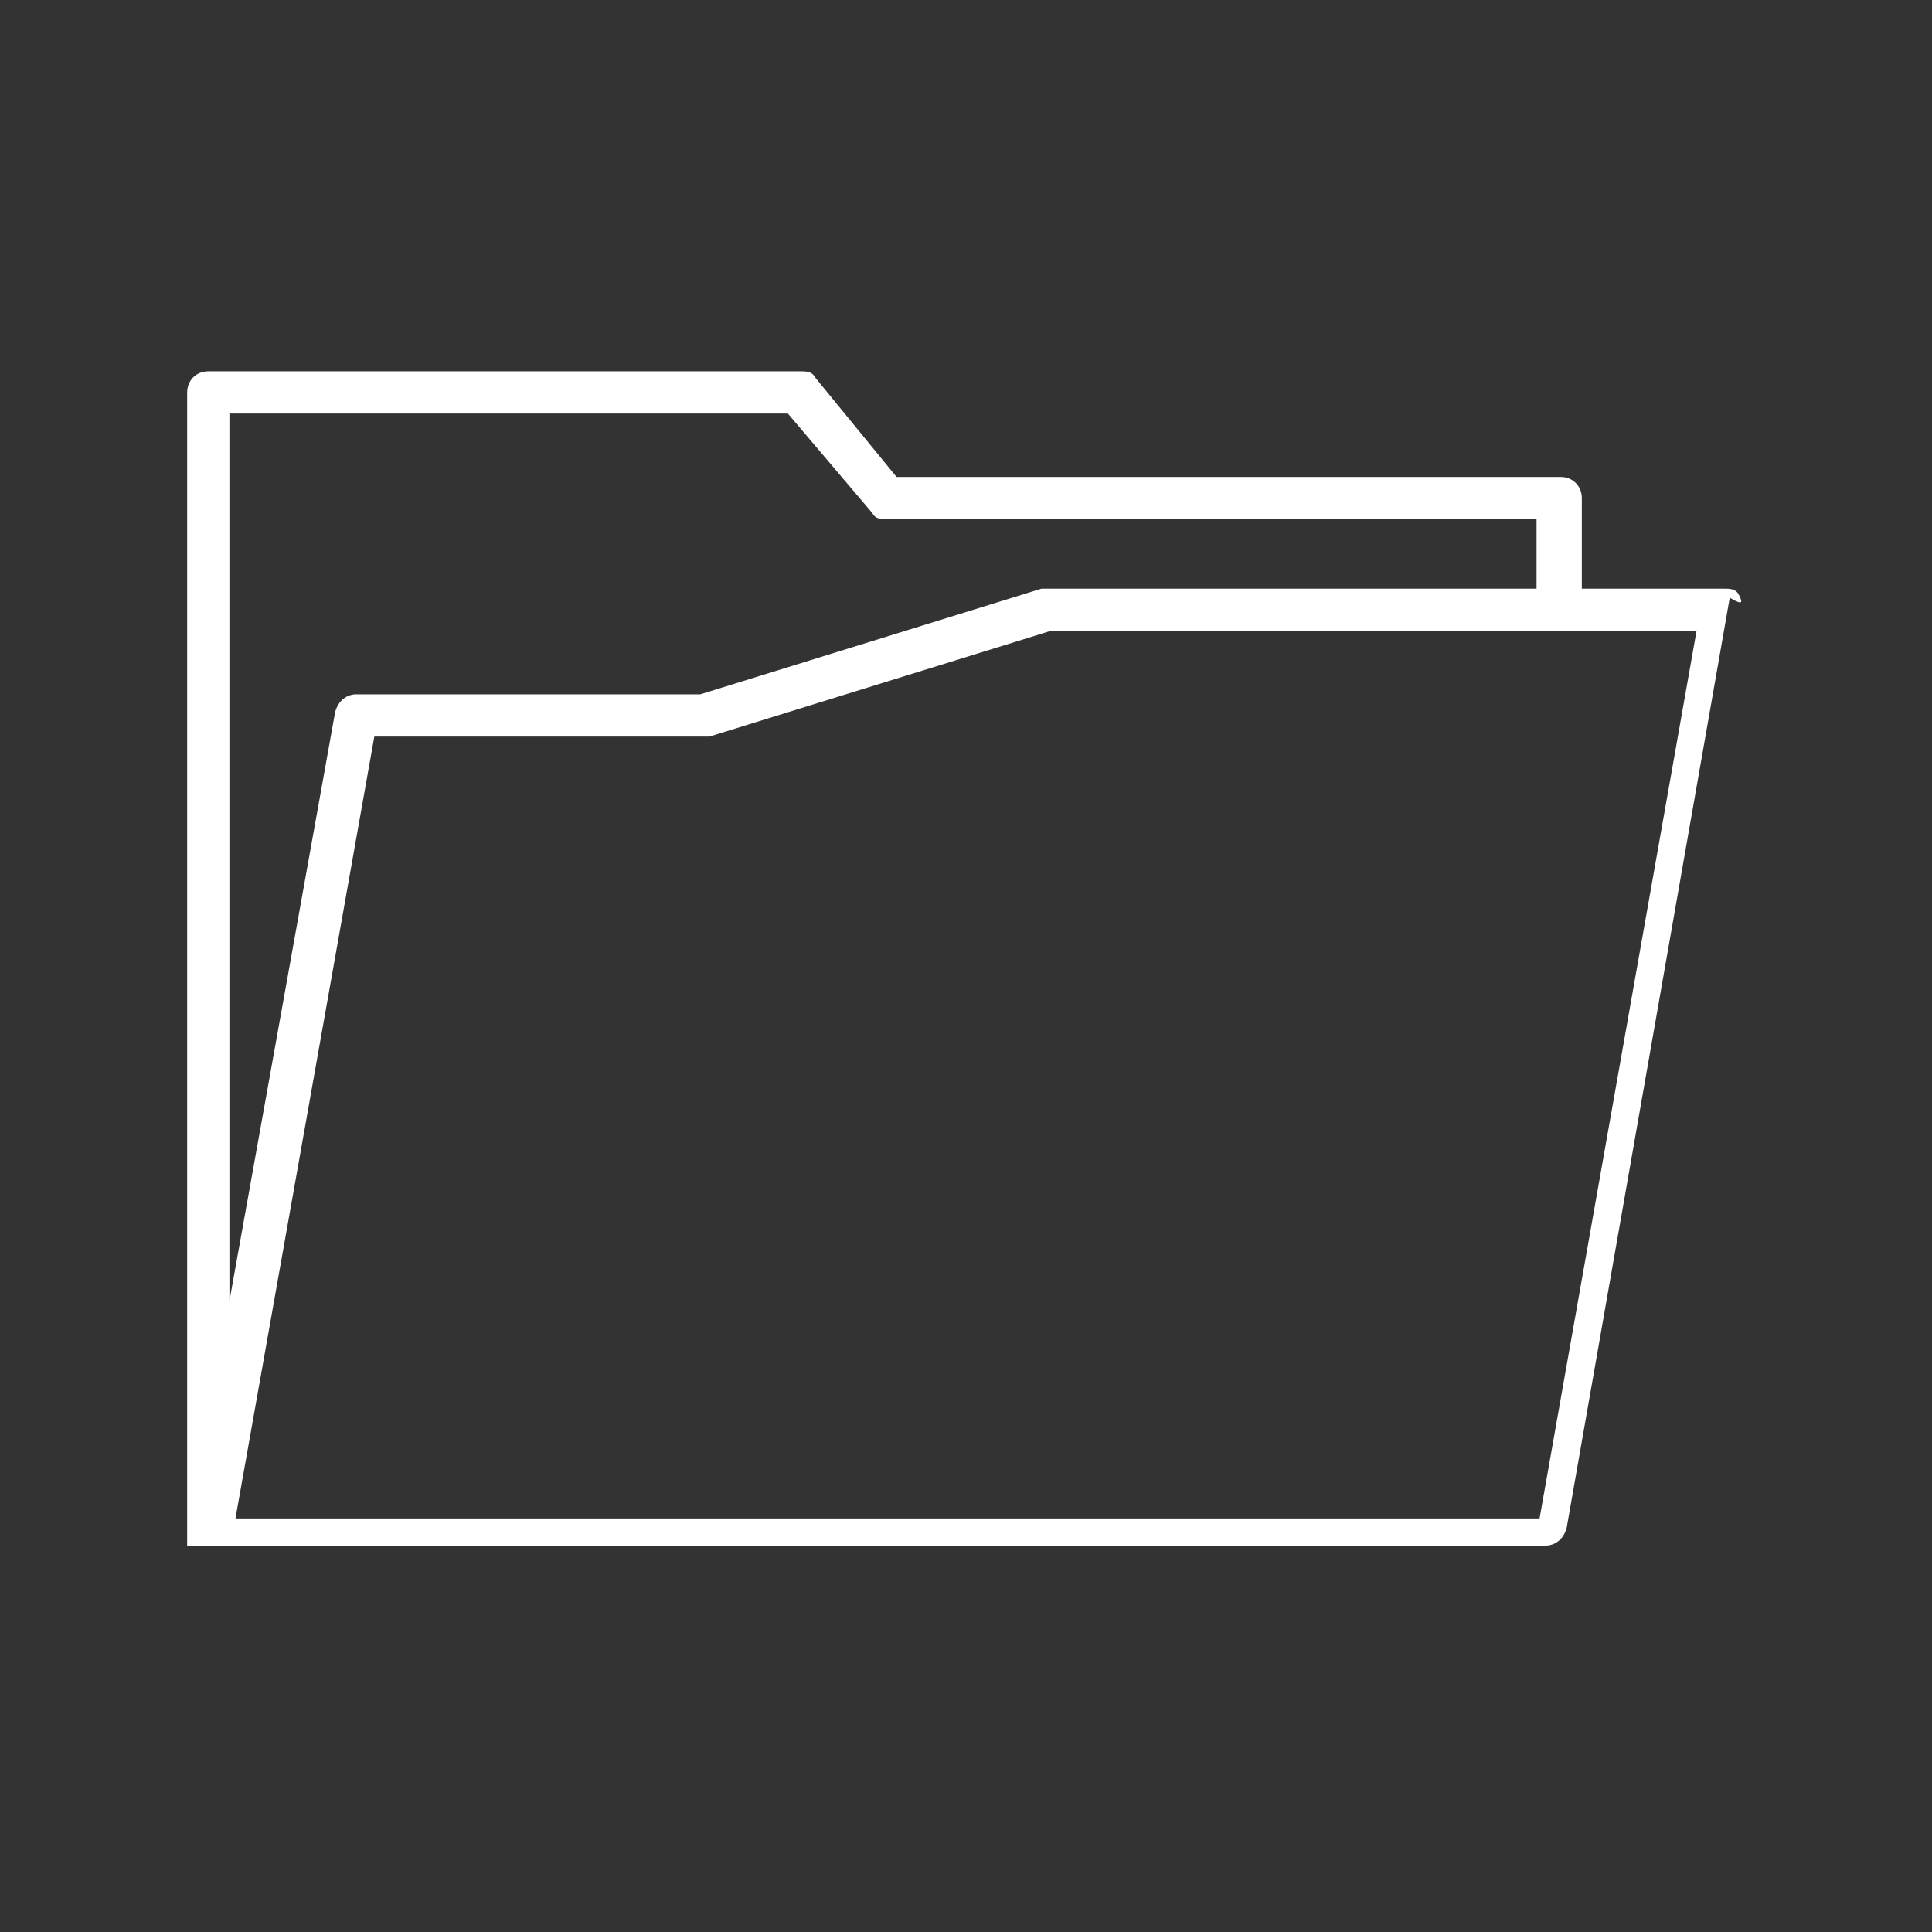 <?xml version="1.0" encoding="utf-8"?>
<!-- Generator: Adobe Illustrator 21.0.0, SVG Export Plug-In . SVG Version: 6.00 Build 0)  -->
<svg version="1.1" id="Layer_1" xmlns="http://www.w3.org/2000/svg" xmlns:xlink="http://www.w3.org/1999/xlink" x="0px" y="0px"
	 viewBox="0 0 64 64" style="enable-background:new 0 0 64 64;" xml:space="preserve">
<rect x="0" y="0" width="64" height="64" fill="#333333" stroke="none"/>
<style type="text/css">
	.st0{fill:#FFFFFF;}
</style>
<path class="st0" d="M57.6,19.7c-0.1-0.2-0.3-0.2-0.5-0.2l0,0h-4.7v-3c0-0.4-0.3-0.7-0.7-0.7H29.7L27,12.5c-0.1-0.2-0.3-0.2-0.5-0.2
	H6.9c-0.4,0-0.7,0.3-0.7,0.7v38c0,0,0,0,0,0c0,0,0,0,0,0c0,0,0,0,0,0c0,0,0,0,0,0c0,0,0,0,0,0c0,0,0,0,0,0c0,0,0,0,0,0c0,0,0,0,0,0
	c0,0,0,0,0,0c0,0,0,0,0,0c0,0,0,0,0,0.1c0,0,0,0,0,0c0,0,0,0,0,0.1c0,0,0,0,0,0c0,0,0,0,0,0c0,0,0,0,0,0c0,0,0,0,0,0c0,0,0,0,0,0
	c0,0,0,0,0,0c0,0,0,0,0,0c0,0,0,0,0,0c0,0,0,0,0,0c0,0,0,0,0,0c0,0,0,0,0,0c0,0,0,0,0,0c0,0,0,0,0.1,0c0,0,0,0,0,0c0,0,0,0,0.1,0
	c0,0,0,0,0,0c0,0,0,0,0.1,0l0,0l0,0h44.7c0.3,0,0.6-0.2,0.7-0.6l5.4-30.8C57.8,20.1,57.7,19.9,57.6,19.7z M26.1,13.7l2.8,3.3
	c0.1,0.2,0.3,0.2,0.5,0.2h21.5v2.3H34.7c-0.1,0-0.1,0-0.2,0L23.2,23H11.8c-0.3,0-0.6,0.2-0.7,0.6L7.6,43.1V13.7H26.1z M7.8,50.3
	l4.6-25.9h10.9c0.1,0,0.1,0,0.2,0l11.3-3.5h16.8h4.6L51,50.3H7.8z"/>
</svg>

